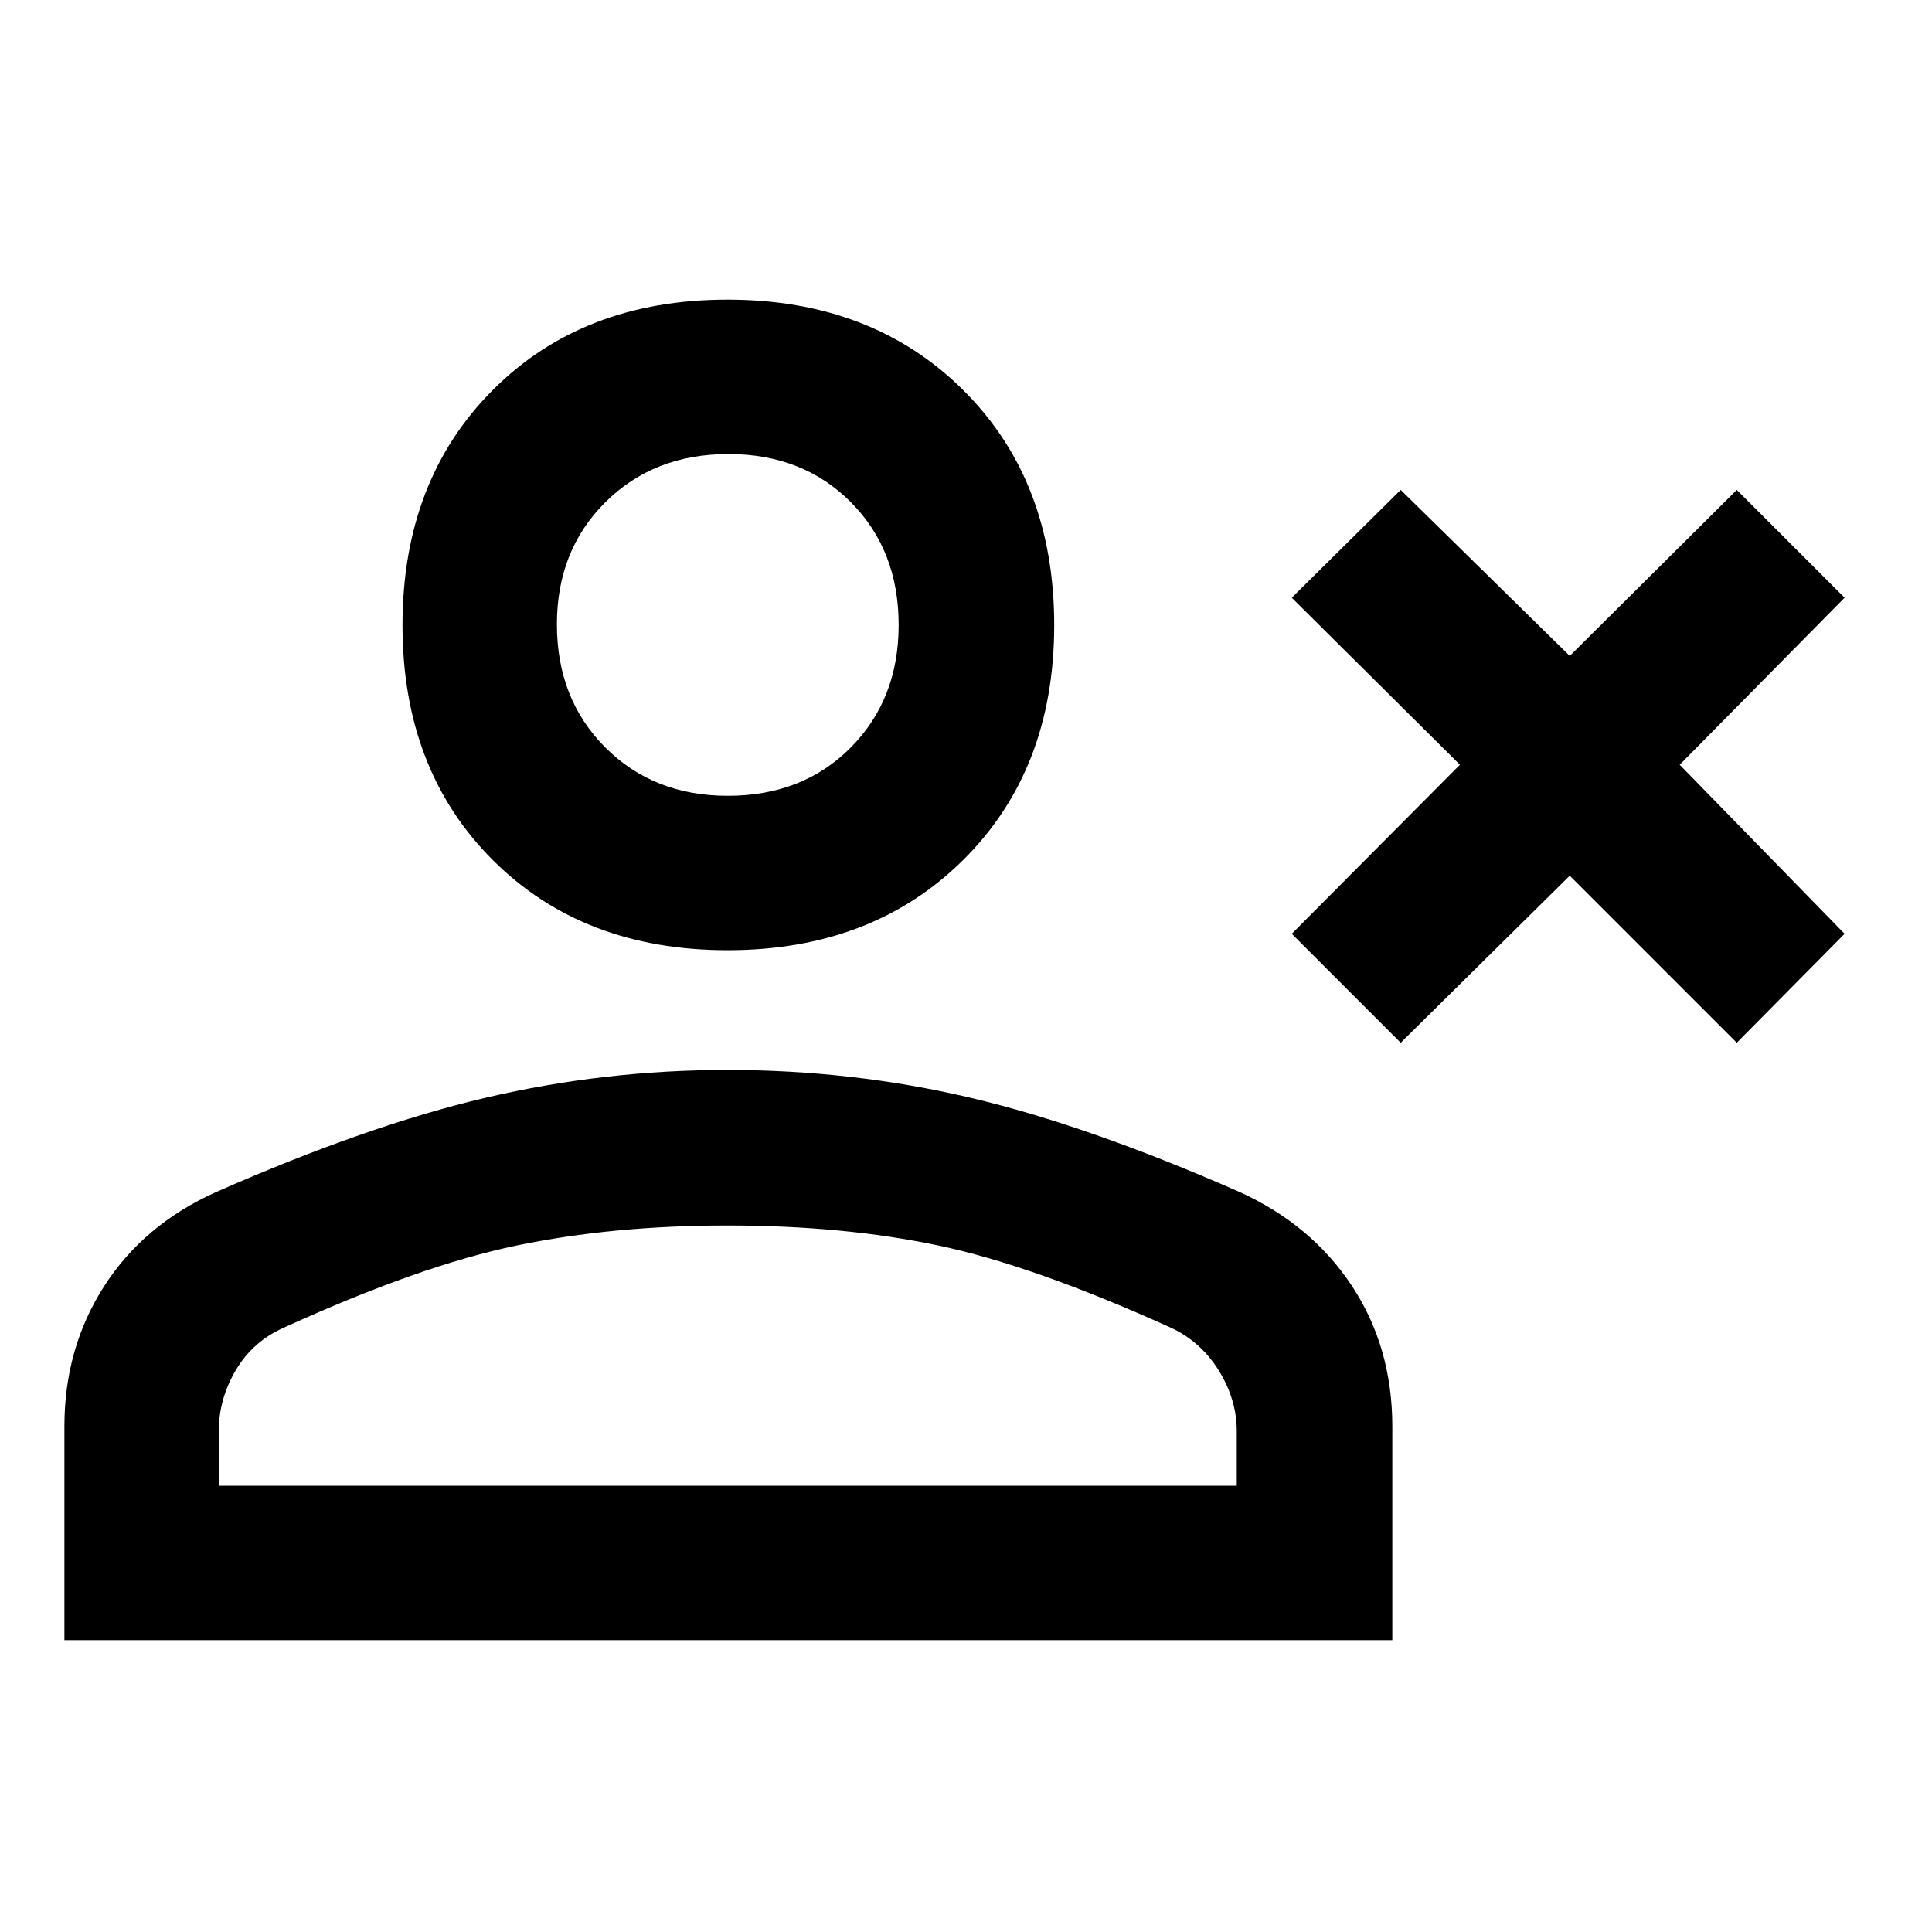 <svg xmlns="http://www.w3.org/2000/svg" height="48" viewBox="0 -960 960 960" width="48"><path d="M696-441.87 641.87-496l83.56-84-83.56-83L696-716.57l84 82.5 83-82.5L916.57-663l-81.94 83 81.94 84L863-441.87l-83-83-84 83Zm-334.46-45.98q-71.86 0-116.7-44.82T200-649.34q0-71.86 44.82-116.81 44.82-44.96 116.67-44.96 71.86 0 117.1 44.93 45.24 44.94 45.24 116.79 0 71.86-45.22 116.7t-117.07 44.84ZM32-145.02v-106.26q0-38.69 19.62-69.4 19.62-30.72 55.47-46.87 75.45-33.23 134.34-47.02 58.89-13.78 119.92-13.78 62.11 0 120.73 13.78 58.62 13.79 133.81 46.84 35.69 16.18 55.82 46.62 20.12 30.43 20.12 69.94v106.15H32Zm76.72-76.72h505.82v-27.04q0-15.94-9.04-30.39-9.04-14.44-24.11-21.29-68.02-30.74-115.18-40.67-47.17-9.93-104.73-9.93-56.78 0-104.69 9.93-47.9 9.93-115.33 40.65-15.74 6.84-24.24 21.22-8.5 14.38-8.5 30.24v27.28Zm252.89-342.83q37.32 0 61.13-24 23.8-24 23.8-60.89 0-37.13-23.78-61.03-23.79-23.9-60.83-23.9t-61.13 23.93q-24.08 23.93-24.08 60.72 0 37.03 24 61.1t60.89 24.07Zm.02-84.91Zm0 427.74Z"/></svg>
